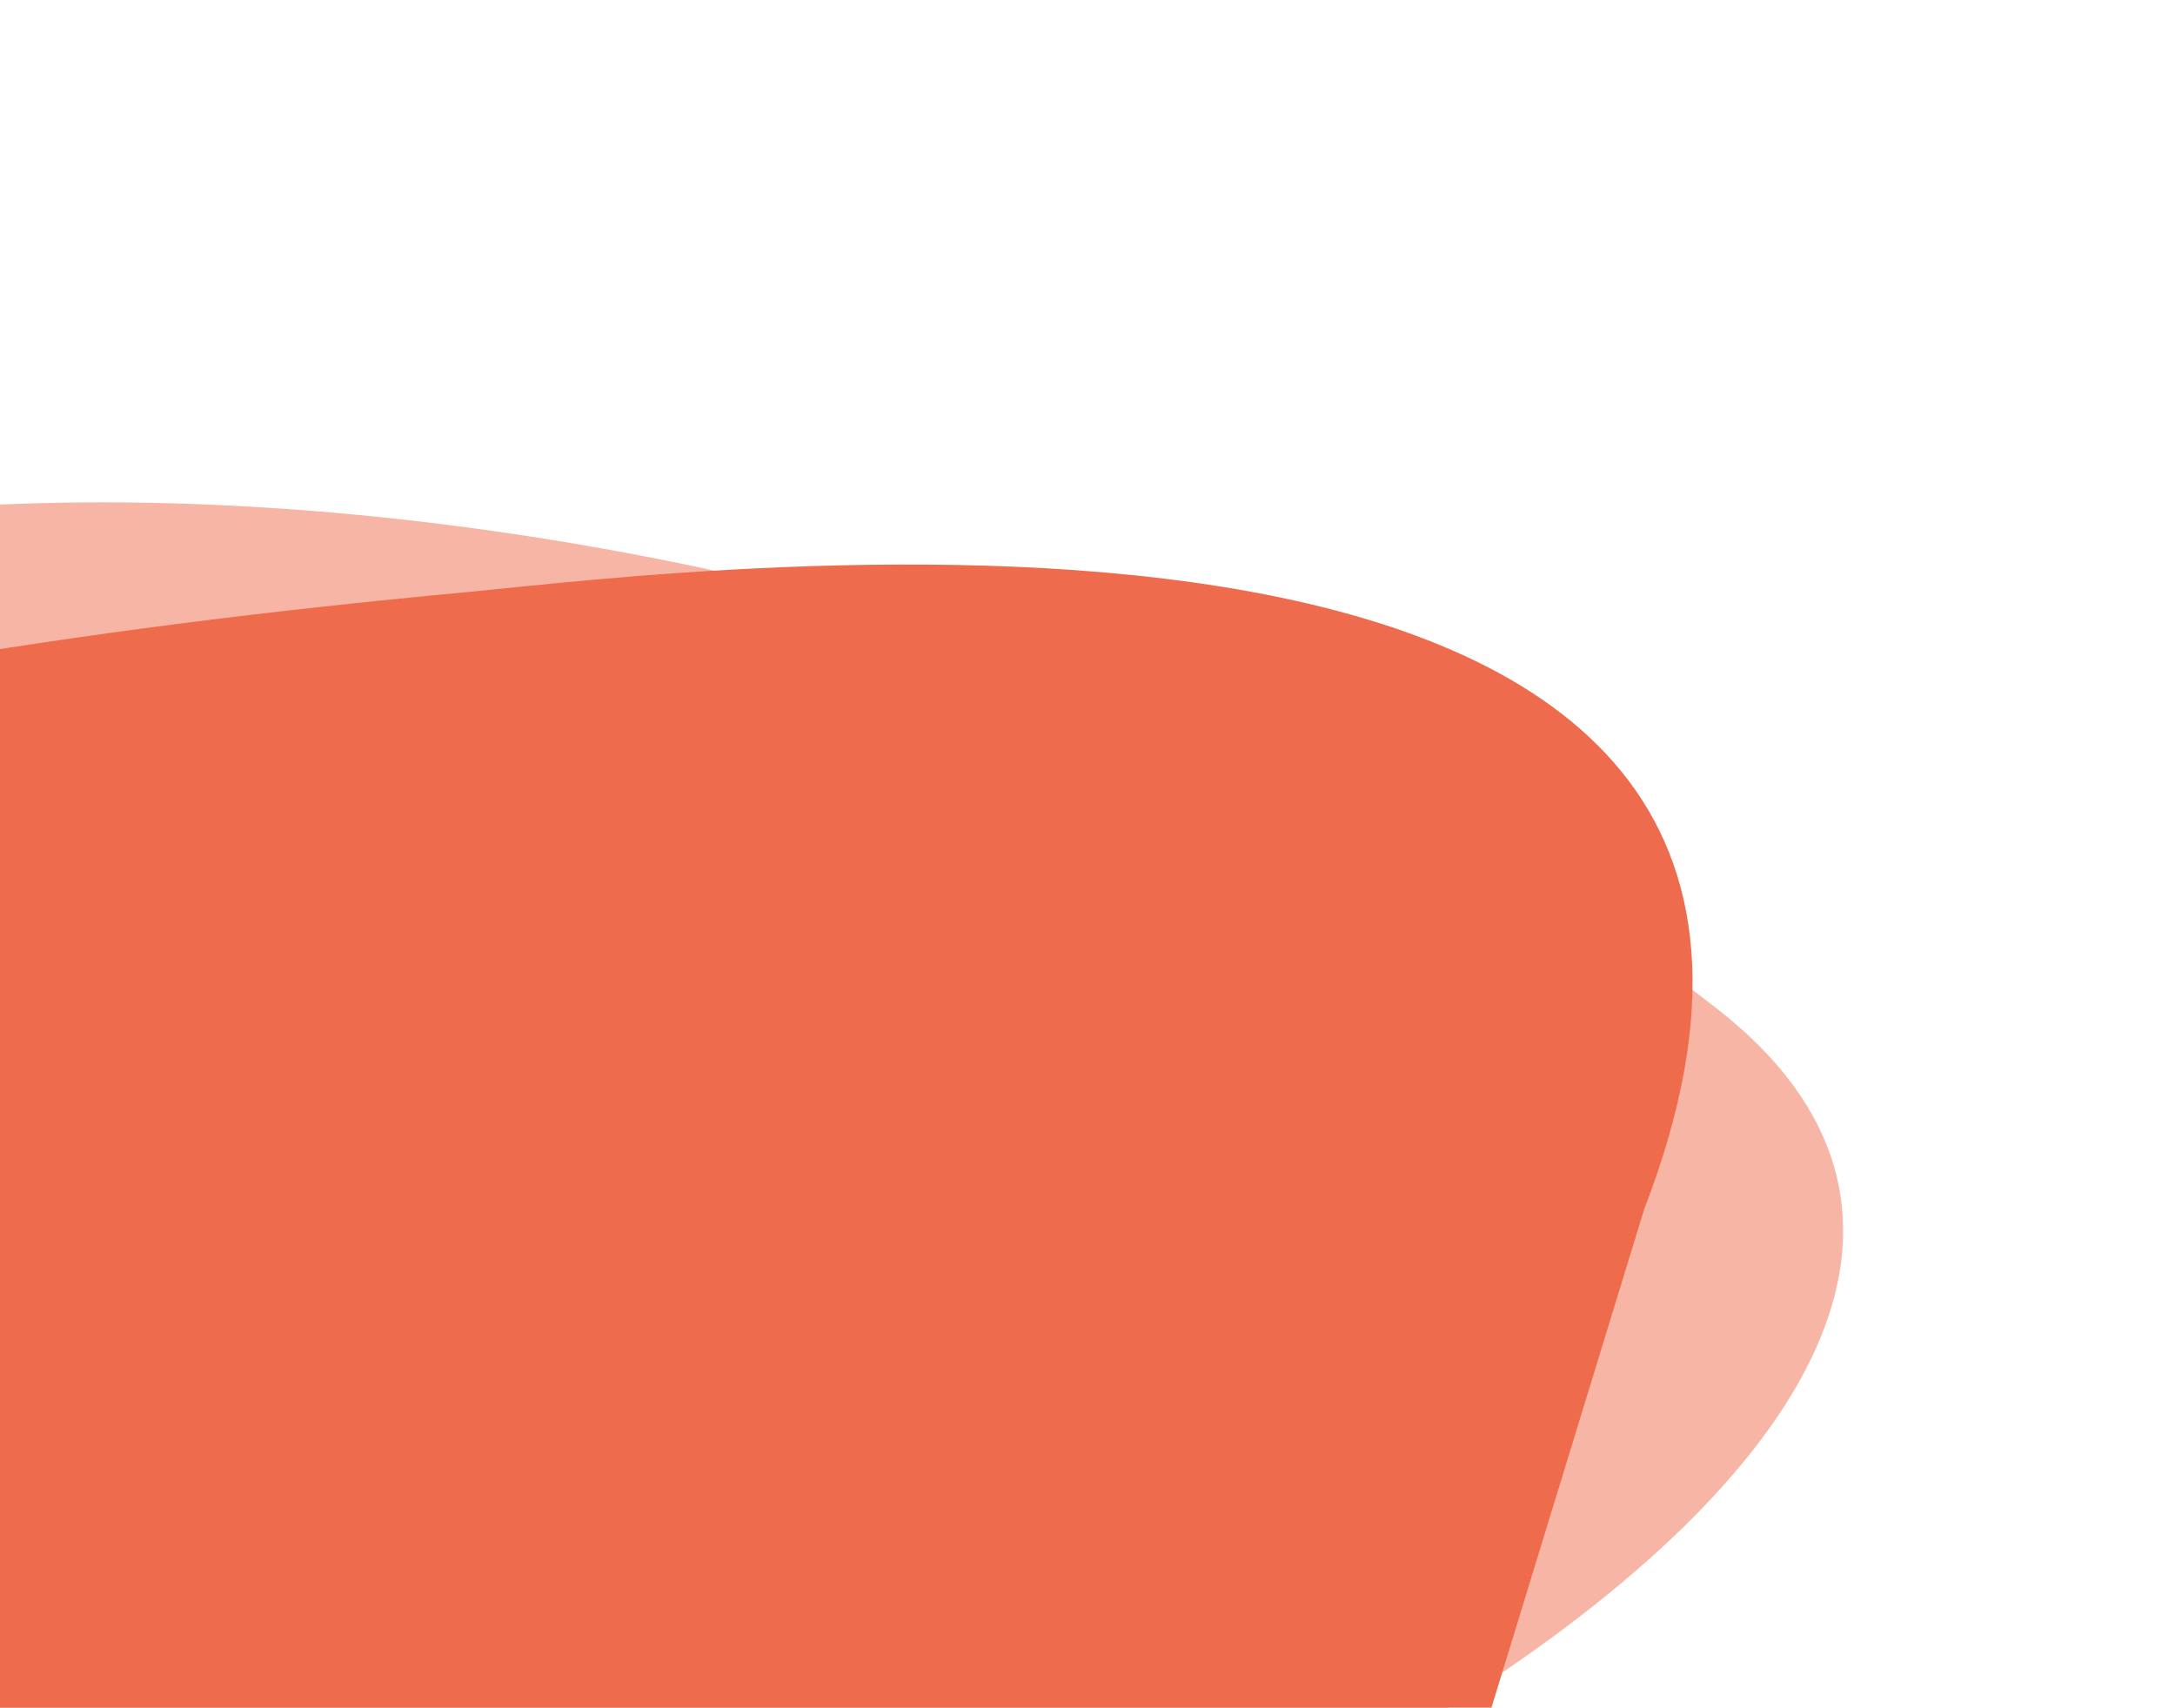 <svg width="642" height="504" viewBox="0 0 642 504" fill="none" xmlns="http://www.w3.org/2000/svg">
<path d="M257.076 761.209C300.518 787.62 357.377 773.981 372.277 725.775L485.317 356.878C576.815 119.923 201.112 168.809 138.241 174.712C-844.815 266.288 126.824 682.217 257.076 761.209Z" fill="#EE6C4D"/>
<path d="M-200.478 210.871C-77.467 99.935 306.353 141.021 506.927 297.802C654.67 413.307 335.428 603.555 6.074 643.46C-170.732 664.88 -318.313 317.181 -200.478 210.871Z" fill="#EE6C4D" fill-opacity="0.5"/>
</svg>
